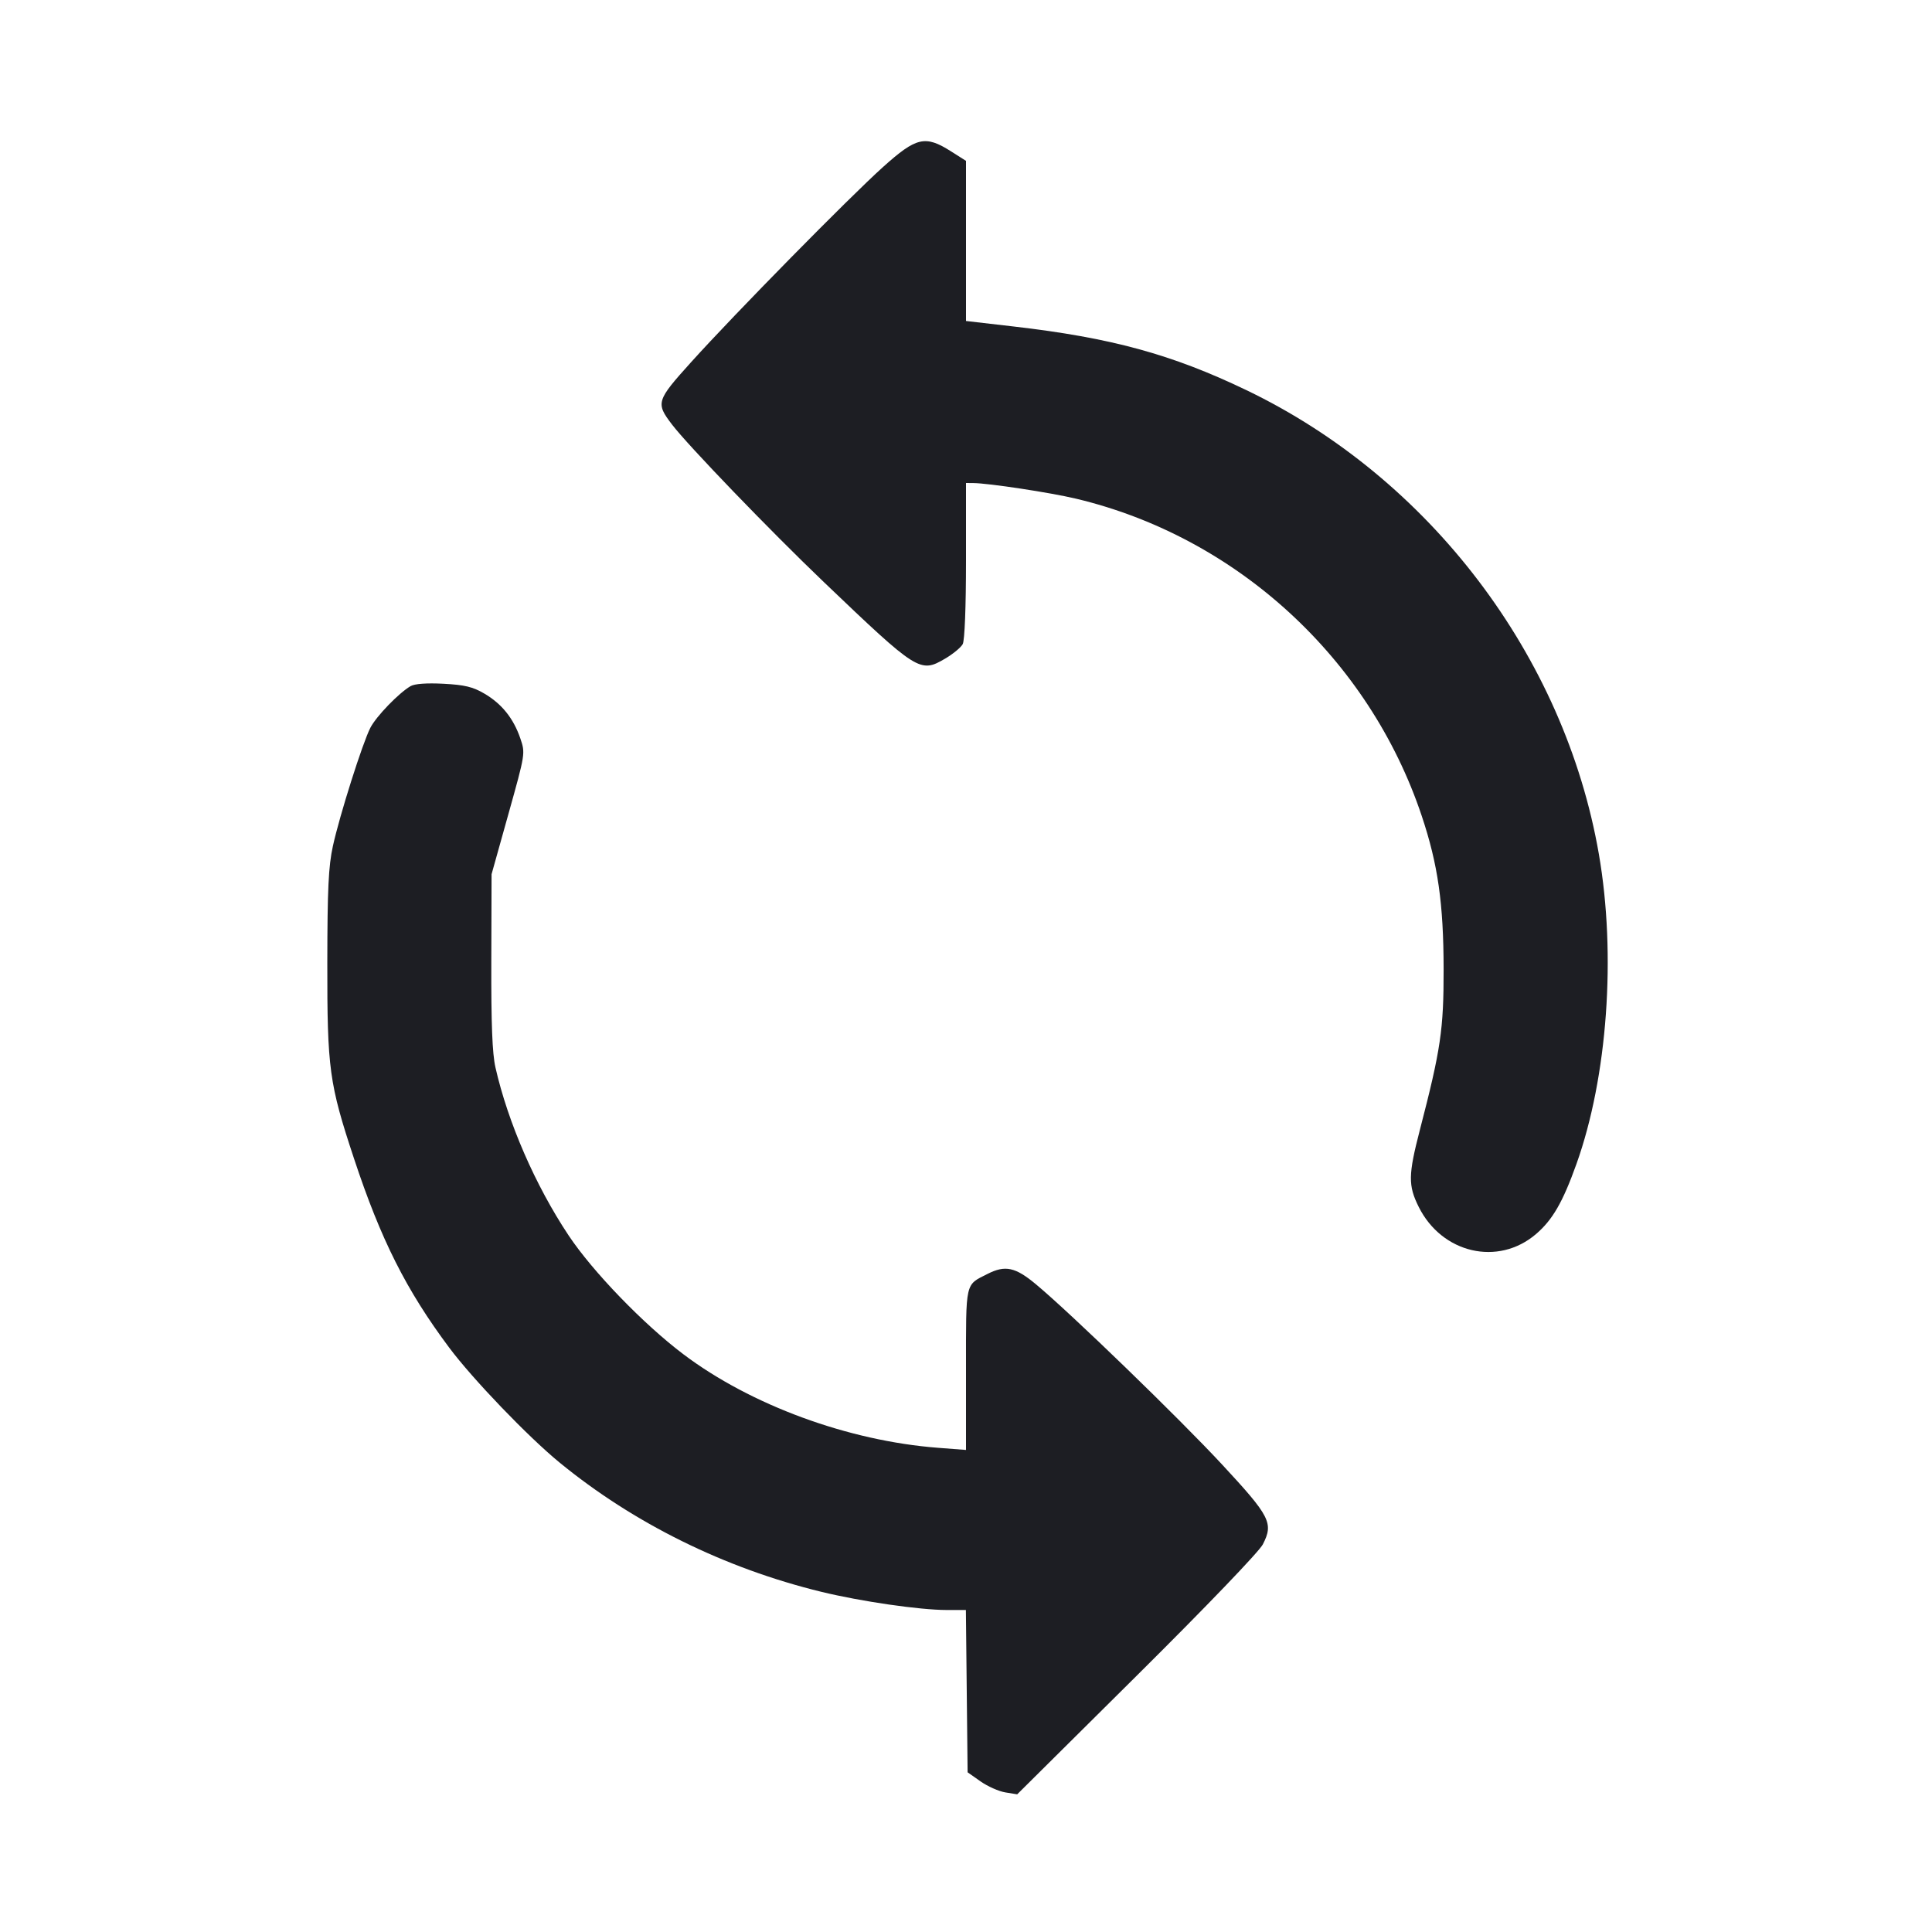 <svg viewBox="0 0 2400 2400" fill="none" xmlns="http://www.w3.org/2000/svg"><path d="M1096.966 207.431 C 1054.665 245.454,912.993 389.501,858.719 449.671 C 815.268 497.844,814.417 500.588,834.676 527.212 C 854.517 553.284,956.590 659.220,1023.308 722.981 C 1140.040 834.540,1142.974 836.394,1174.004 818.209 C 1183.821 812.456,1193.686 804.324,1195.926 800.137 C 1198.367 795.576,1200.000 753.948,1200.000 696.263 L 1200.000 600.000 1209.000 600.078 C 1228.174 600.244,1304.687 611.864,1336.545 619.448 C 1536.111 666.953,1700.643 817.858,1766.077 1013.404 C 1786.303 1073.849,1793.213 1122.207,1793.312 1204.000 C 1793.403 1278.973,1789.792 1303.413,1763.820 1403.588 C 1749.339 1459.440,1749.137 1472.683,1762.361 1499.221 C 1791.198 1557.090,1861.017 1573.287,1908.058 1533.022 C 1928.663 1515.386,1941.379 1493.347,1958.351 1445.861 C 1996.911 1337.976,2007.883 1186.126,1986.165 1060.949 C 1943.386 814.392,1775.635 593.696,1548.000 484.494 C 1455.427 440.083,1380.417 419.596,1259.000 405.558 L 1200.000 398.736 1200.000 299.280 L 1200.000 199.824 1181.217 187.912 C 1149.372 167.716,1138.291 170.283,1096.966 207.431 M510.000 852.352 C 495.346 860.917,467.433 889.820,460.119 904.000 C 450.385 922.875,421.932 1012.659,413.532 1051.009 C 408.055 1076.013,406.716 1104.024,406.602 1196.000 C 406.437 1327.960,408.908 1346.064,439.817 1439.381 C 473.209 1540.199,504.670 1602.671,558.009 1674.079 C 587.152 1713.095,655.807 1784.597,694.928 1816.676 C 787.173 1892.315,900.191 1948.144,1020.321 1977.413 C 1069.515 1989.399,1142.616 2000.000,1176.069 2000.000 L 1199.863 2000.000 1200.931 2100.812 L 1202.000 2201.625 1218.063 2212.912 C 1226.898 2219.120,1240.754 2225.274,1248.855 2226.589 L 1263.584 2228.979 1412.187 2081.490 C 1498.629 1995.696,1564.118 1927.507,1568.743 1918.479 C 1582.226 1892.159,1577.996 1883.845,1518.441 1819.619 C 1464.820 1761.792,1330.191 1631.431,1286.792 1595.314 C 1261.223 1574.035,1248.751 1571.367,1226.801 1582.482 C 1198.668 1596.728,1200.000 1590.829,1200.000 1701.210 L 1200.000 1801.180 1165.219 1798.507 C 1053.812 1789.943,932.899 1745.564,849.205 1682.518 C 799.500 1645.076,736.223 1579.596,706.328 1534.666 C 665.013 1472.572,631.019 1394.517,615.453 1326.000 C 611.525 1308.711,610.090 1271.802,610.322 1194.000 L 610.644 1086.000 631.663 1010.897 C 652.629 935.983,652.666 935.748,646.396 917.347 C 637.919 892.468,623.364 874.309,601.745 861.639 C 587.353 853.205,577.194 850.758,550.881 849.388 C 529.997 848.300,515.081 849.382,510.000 852.352 " fill="#1D1E23" stroke="none" fill-rule="evenodd"/></svg>